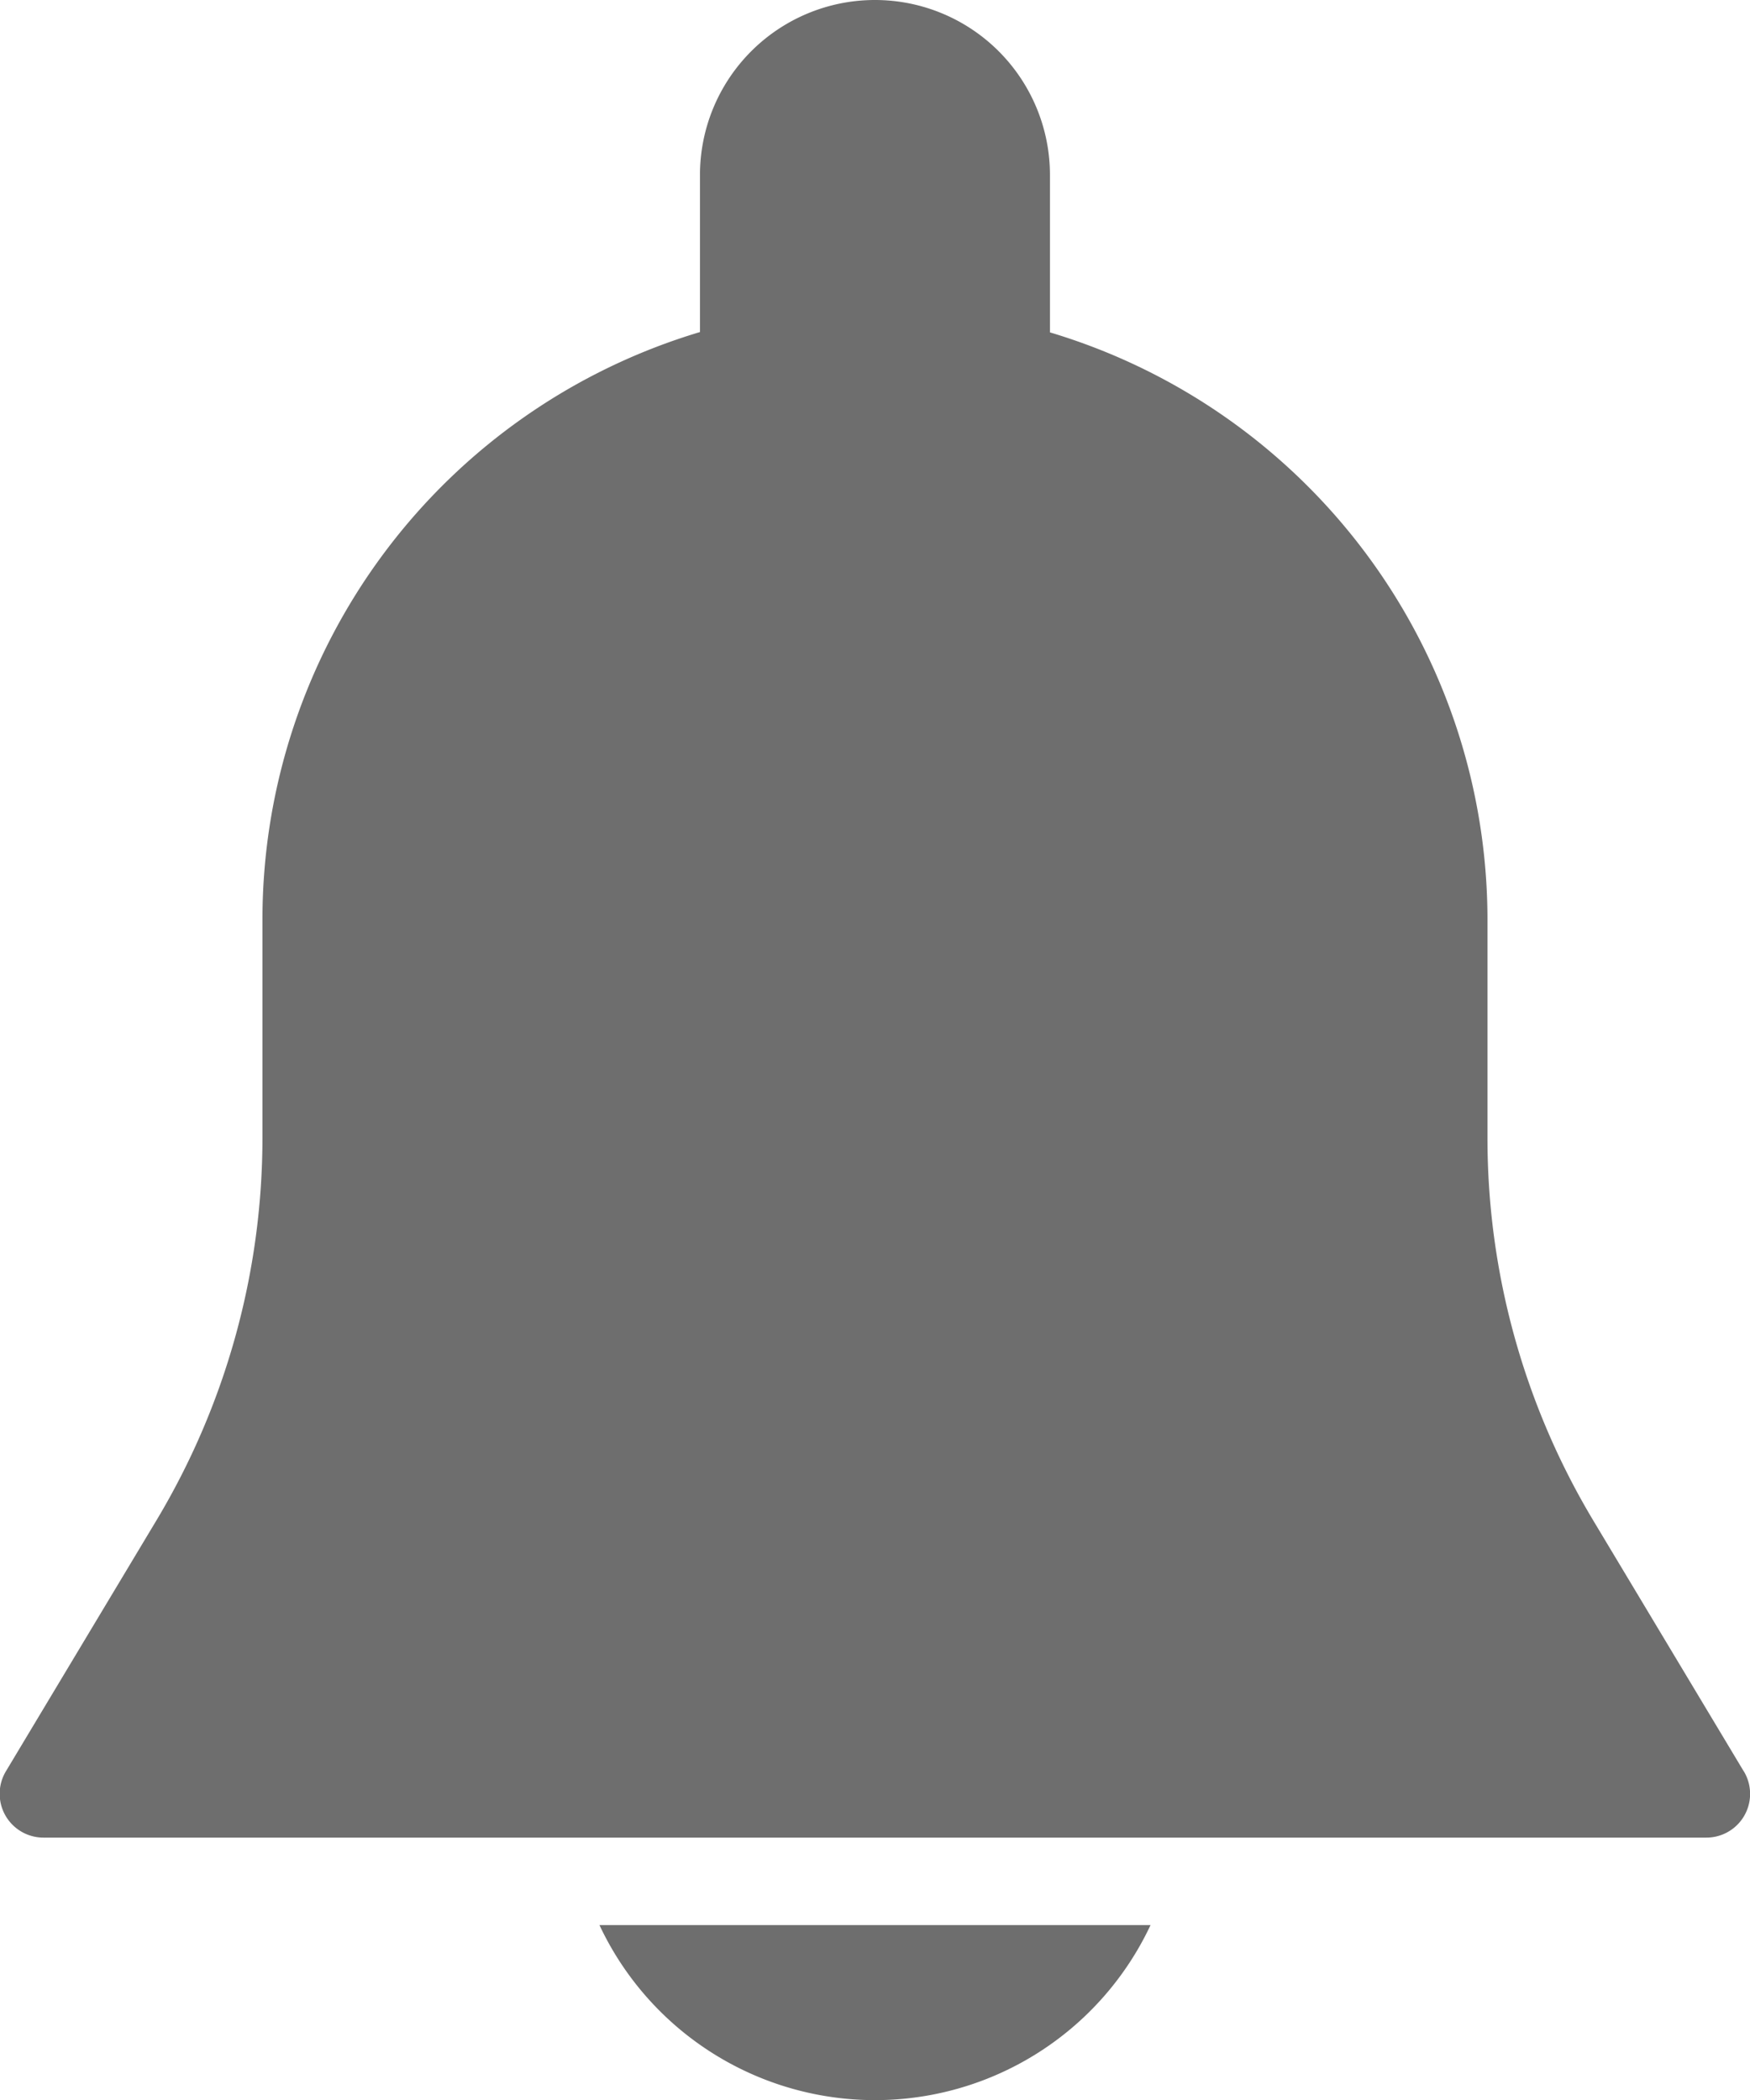 <svg id="bell_icon" xmlns="http://www.w3.org/2000/svg" width="21.571" height="25.886" viewBox="0 0 21.571 25.886">
  <g id="Group_3" data-name="Group 3">
    <g id="Group_2" data-name="Group 2" transform="translate(0)">
      <path id="Path_1" data-name="Path 1" d="M64.169,21.834l-1.852-3.087a9.169,9.169,0,0,1-1.307-4.718v-2.7a7.56,7.56,0,0,0-5.393-7.232V2.157a2.157,2.157,0,0,0-4.314,0V4.093a7.56,7.56,0,0,0-5.393,7.232v2.7A9.175,9.175,0,0,1,44.6,18.746l-1.852,3.087a.54.54,0,0,0,.462.818H63.707a.539.539,0,0,0,.463-.817Z" transform="translate(-42.675)" fill="#6e6e6e"/>
    </g>
  </g>
  <g id="Group_5" data-name="Group 5" transform="translate(7.389 23.729)">
    <g id="Group_4" data-name="Group 4">
      <path id="Path_2" data-name="Path 2" d="M188.815,469.333a3.752,3.752,0,0,0,6.793,0Z" transform="translate(-188.815 -469.333)" fill="#6e6e6e"/>
    </g>
  </g>
</svg>
